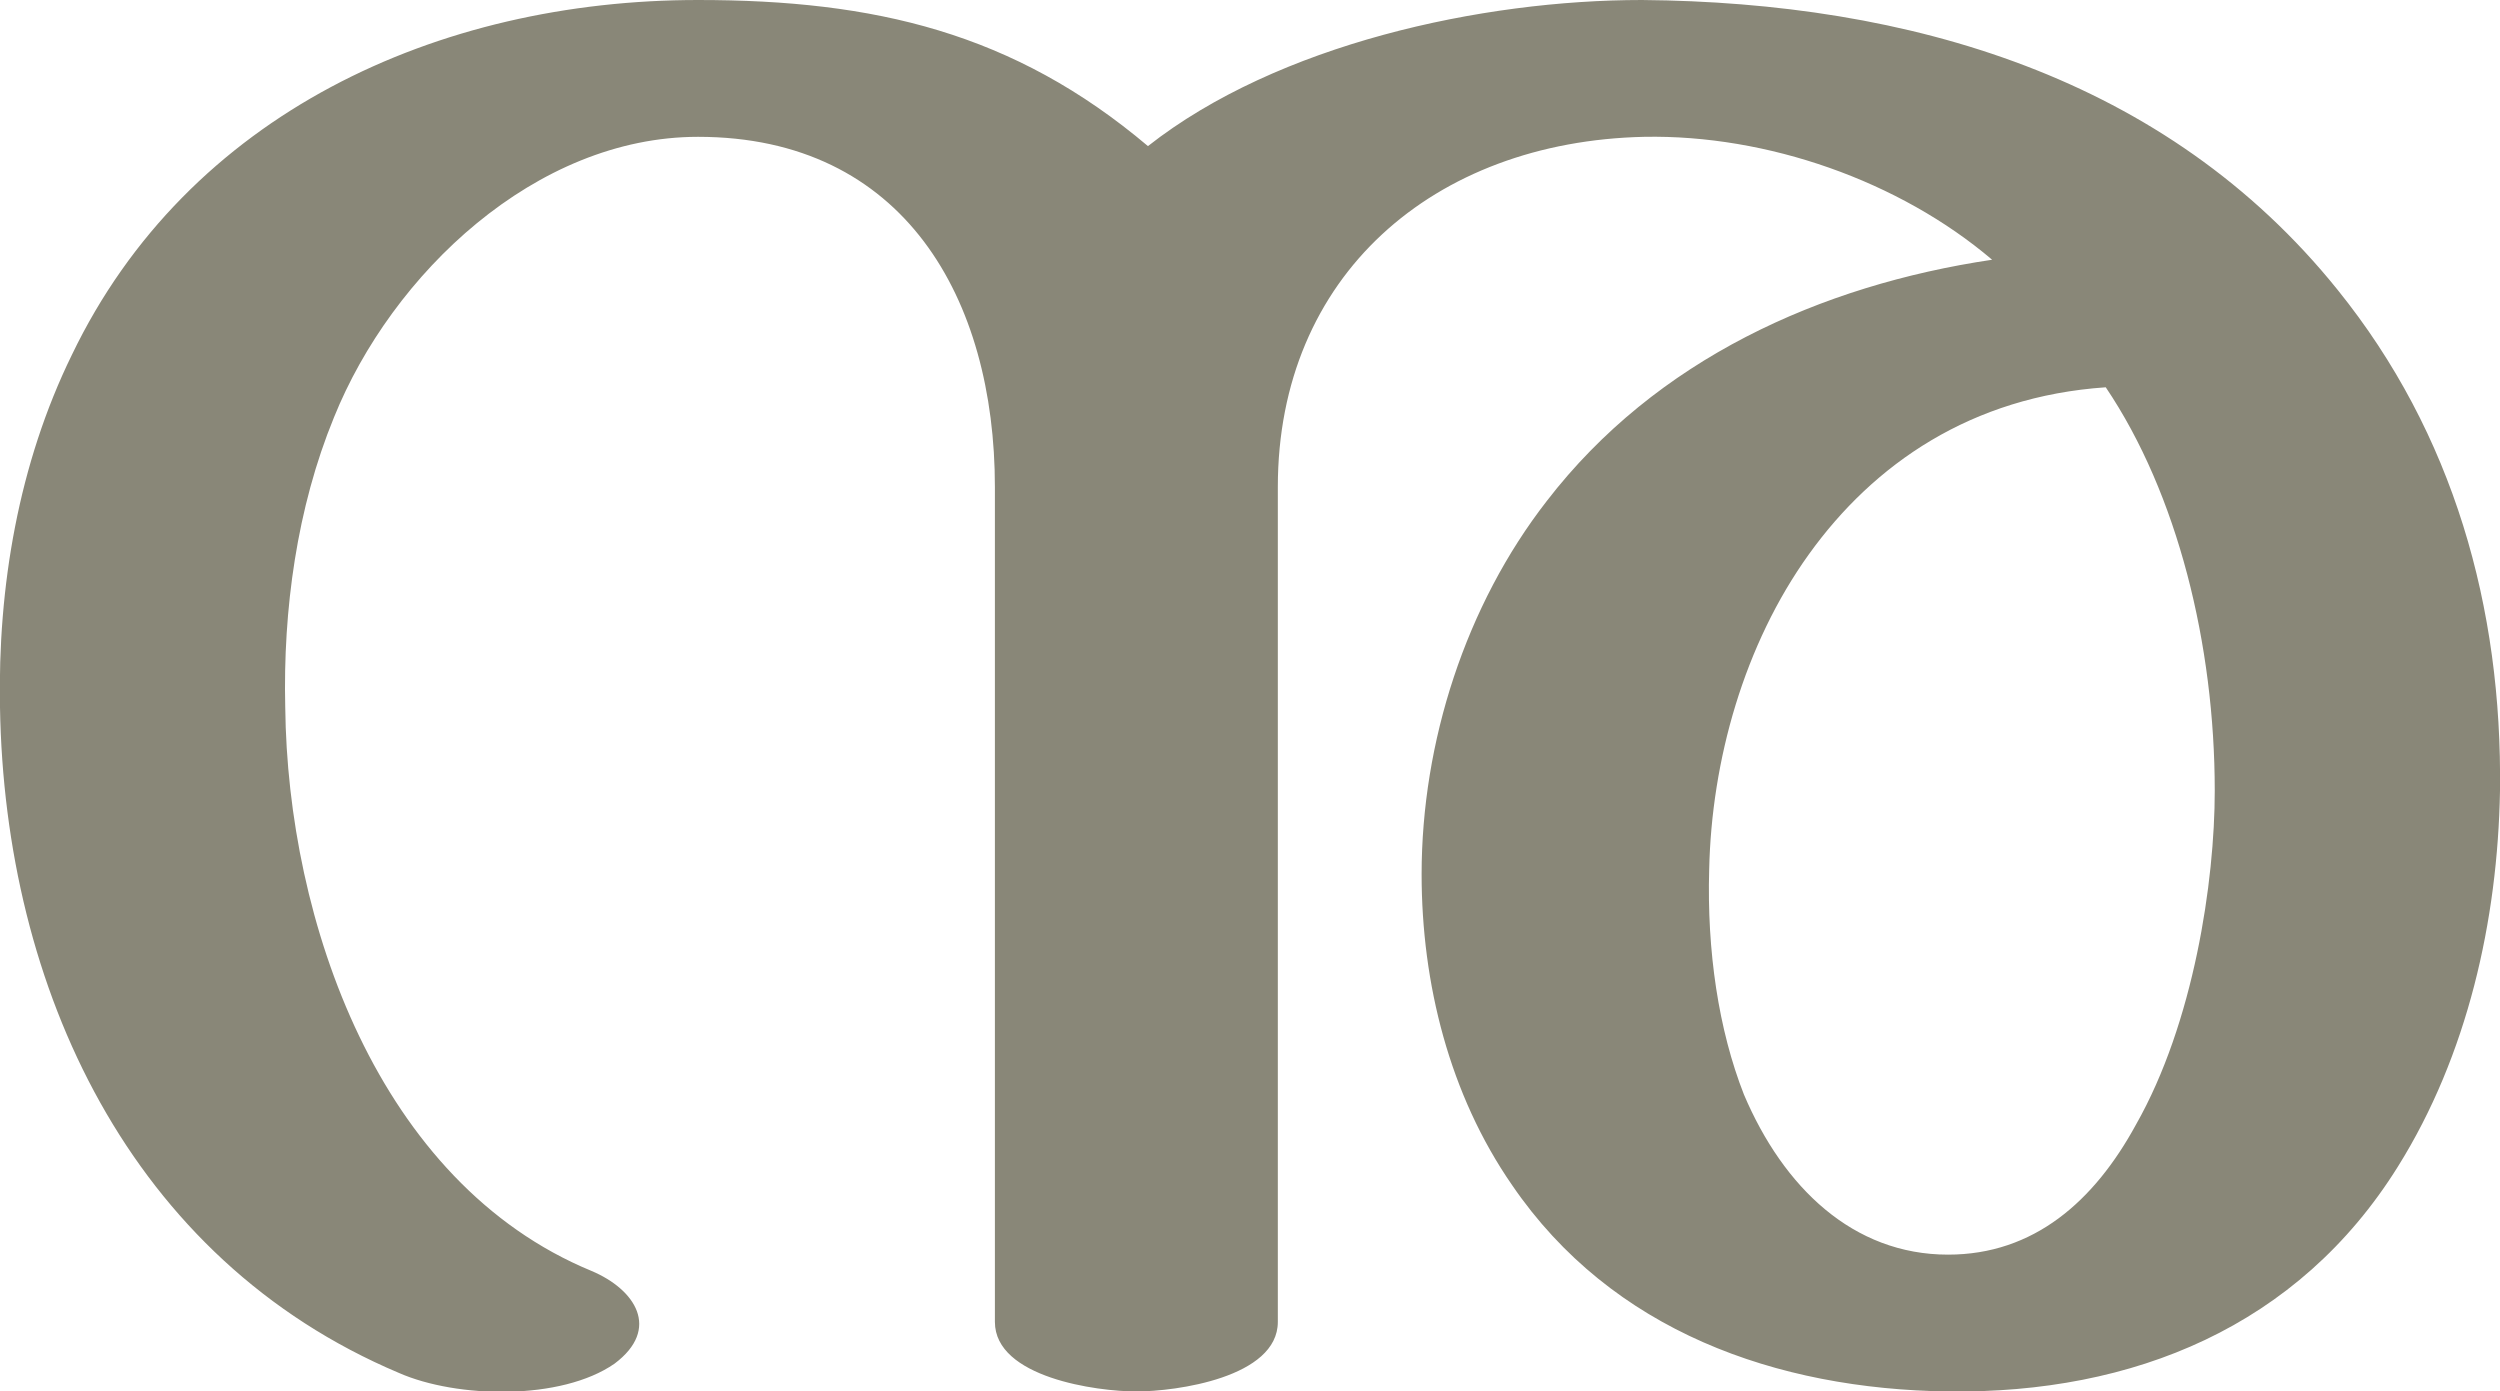 <?xml version="1.0" encoding="UTF-8"?>
<!DOCTYPE svg PUBLIC "-//W3C//DTD SVG 1.1//EN" "http://www.w3.org/Graphics/SVG/1.1/DTD/svg11.dtd">
<!-- Creator: CorelDRAW X8 -->
<svg xmlns="http://www.w3.org/2000/svg" xml:space="preserve" width="1078px" height="600px" version="1.1" style="shape-rendering:geometricPrecision; text-rendering:geometricPrecision; image-rendering:optimizeQuality; fill-rule:evenodd; clip-rule:evenodd"
viewBox="0 0 1078 600"
 xmlns:xlink="http://www.w3.org/1999/xlink">
 <defs>
  <style type="text/css">
   <![CDATA[
    .fil0 {fill:#898778;fill-rule:nonzero}
   ]]>
  </style>
 </defs>
 <g id="Layer_x0020_1">
  <path class="fil0" d="M255 548c19,8 30,25 10,40 -23,16 -68,15 -93,4 -116,-49 -170,-166 -172,-287 -1,-52 8,-105 31,-152 50,-104 158,-153 270,-153 76,0 136,14 194,63 56,-44 144,-63 213,-63 115,1 226,33 300,125 50,62 71,137 70,216 -1,56 -14,114 -44,162 -43,69 -114,98 -194,97 -74,-1 -145,-26 -188,-89 -27,-39 -39,-87 -39,-134 0,-57 19,-116 54,-161 47,-61 118,-93 192,-104 -40,-34 -97,-54 -150,-53 -91,2 -158,60 -158,151l0 360c0,24 -44,30 -61,30 -17,0 -61,-6 -61,-30l0 -360c0,-81 -39,-151 -128,-151 -70,0 -132,59 -157,121 -16,39 -22,83 -21,125 1,92 40,205 132,243zm585 -7c37,0 63,-23 81,-56 25,-44 34,-105 34,-144 0,-63 -16,-128 -47,-174 -58,4 -100,33 -128,72 -28,39 -42,89 -43,136 -1,35 4,69 15,97 17,40 47,69 88,69z"/>
 </g>
</svg>
